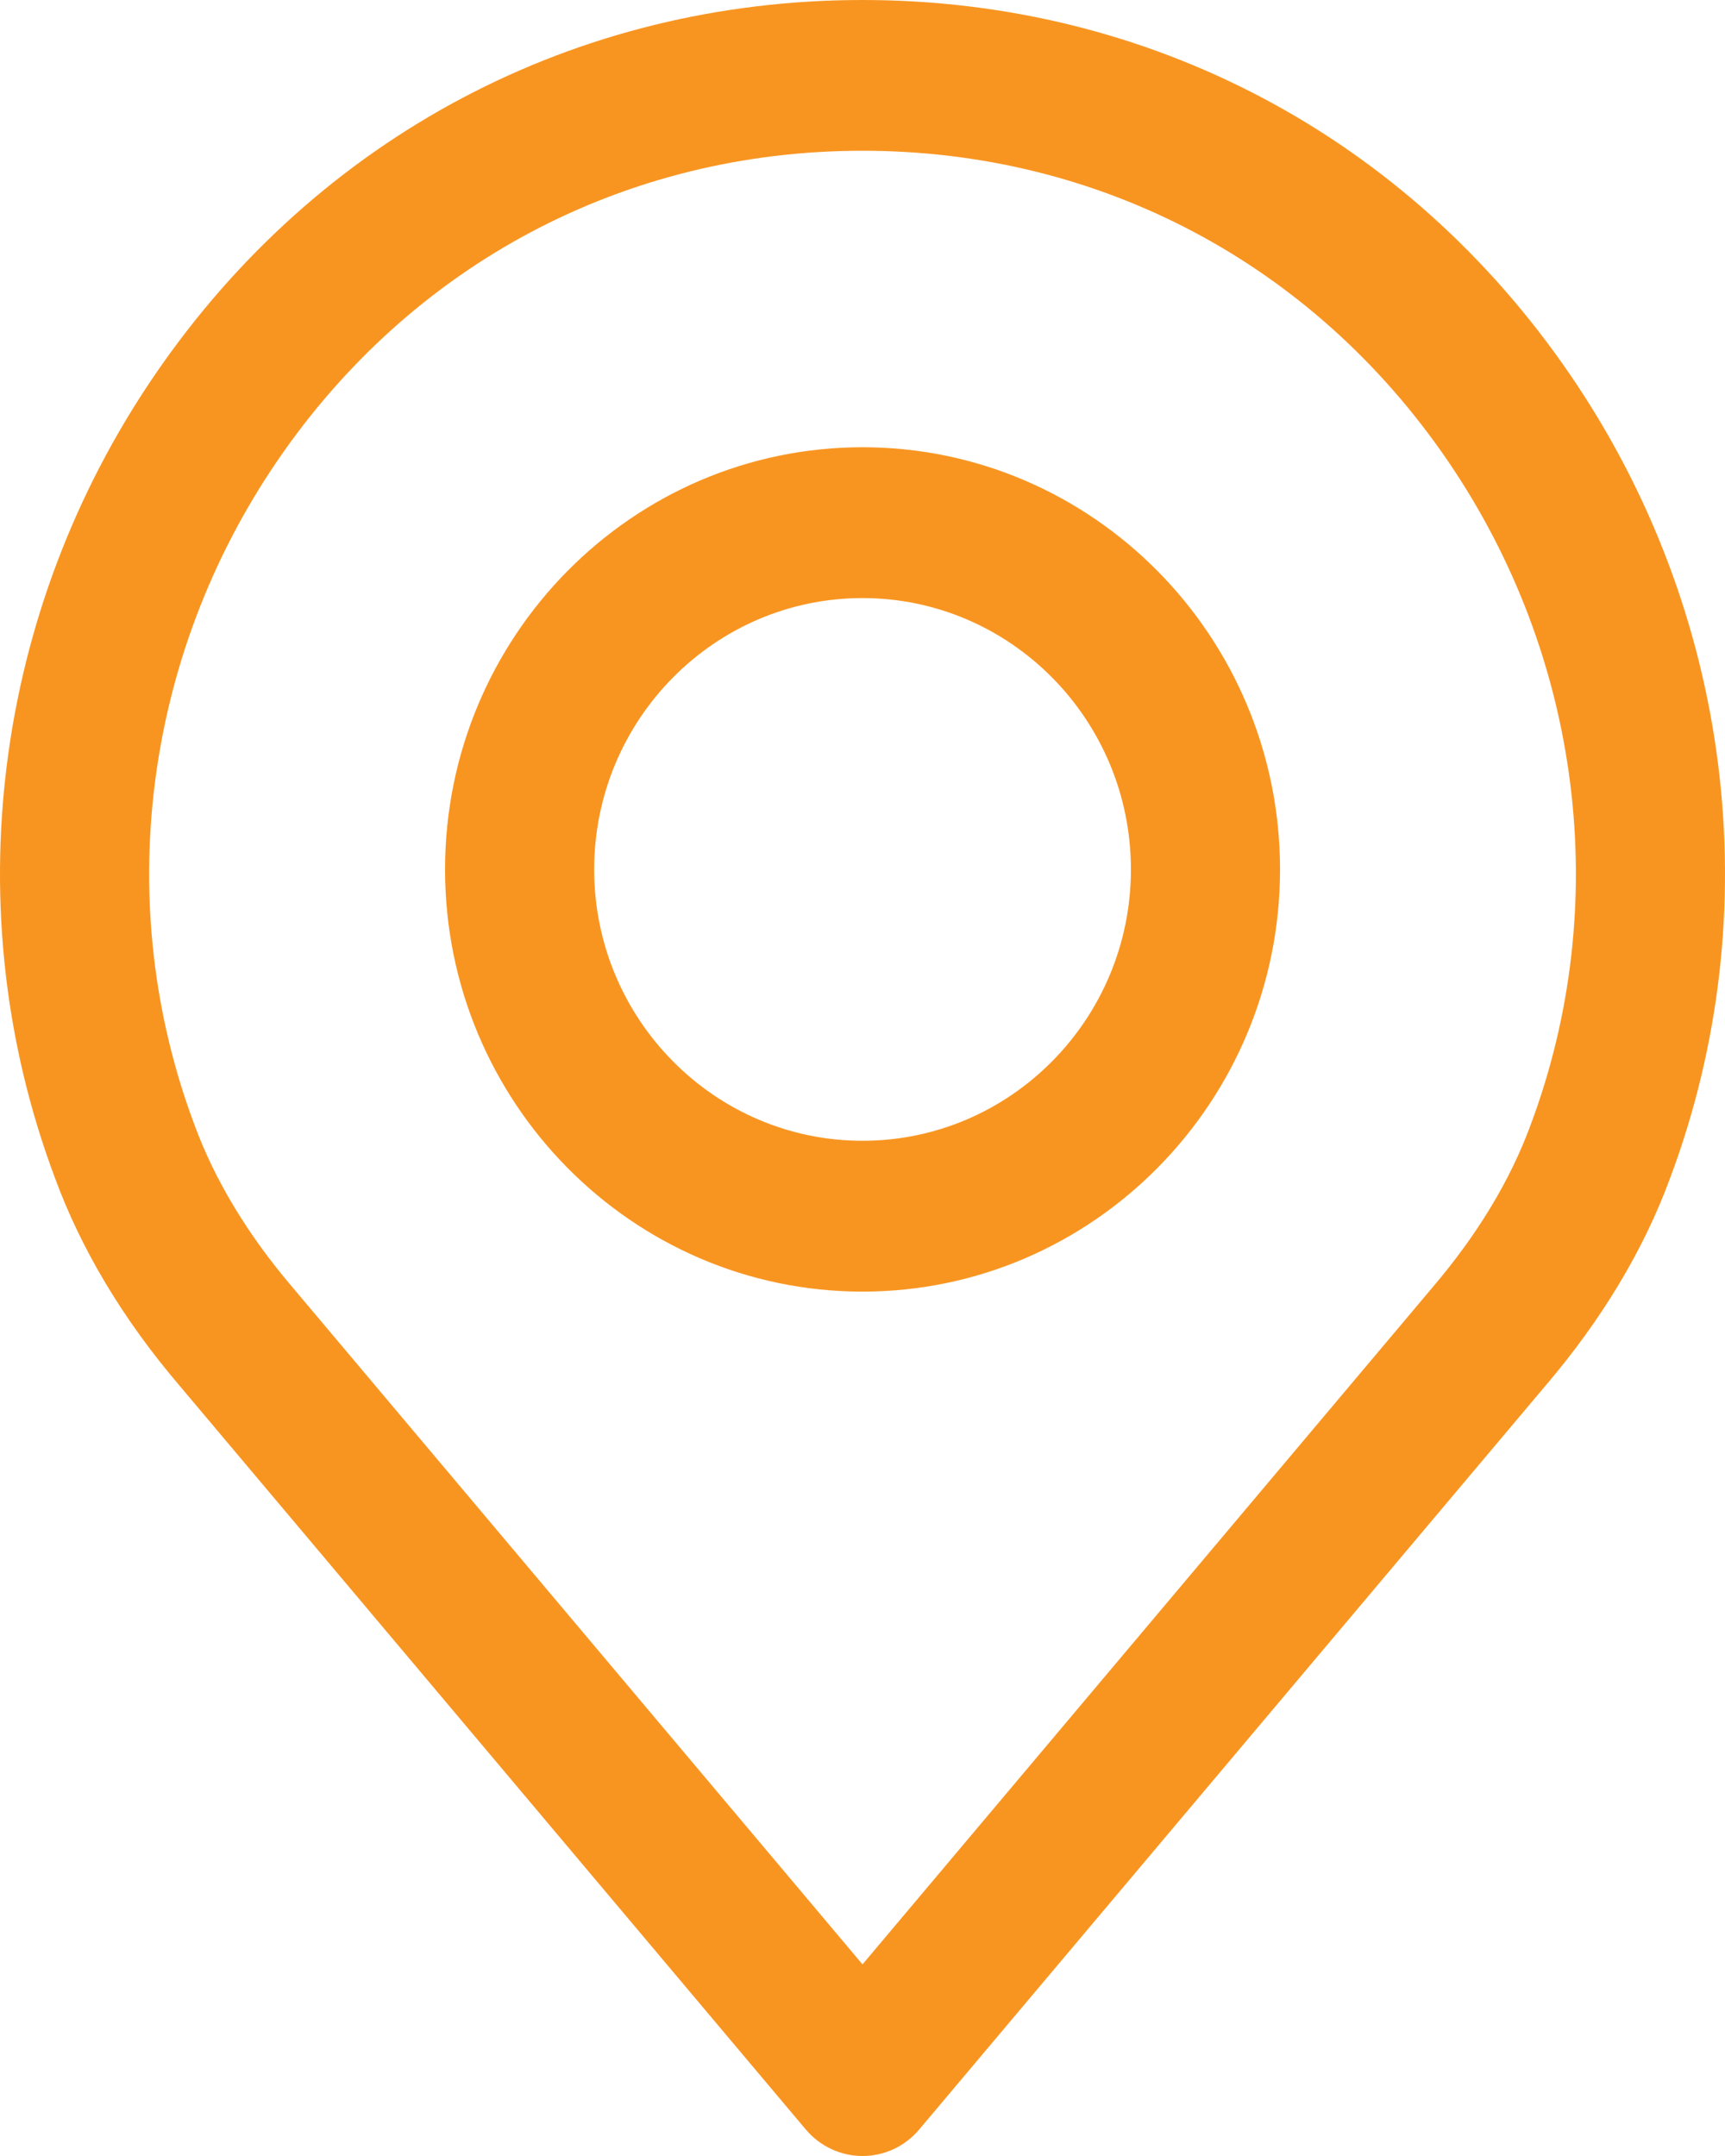 <?xml version="1.0" encoding="UTF-8"?>
<svg width="20px" height="25px" viewBox="0 0 20 25" version="1.1" xmlns="http://www.w3.org/2000/svg" xmlns:xlink="http://www.w3.org/1999/xlink">
    <title>Combined Shape</title>
    <g id="Symbols" stroke="none" stroke-width="1" fill="none" fill-rule="evenodd">
        <g id="Iconos-/-Basicos-/-Pin" transform="translate(-5, -3)" fill="#F89521">
            <path d="M15,3 C18.327,3 21.318,4.585 23.206,7.347 C25.084,10.095 25.517,13.574 24.366,16.654 C24.061,17.487 23.573,18.301 22.917,19.07 L22.917,19.07 L15.658,27.692 C15.494,27.888 15.254,28 15,28 C14.747,28 14.506,27.887 14.342,27.692 L14.342,27.692 L7.082,19.068 C6.429,18.303 5.94,17.488 5.633,16.648 C4.483,13.574 4.917,10.095 6.795,7.347 C8.682,4.585 11.673,3 15,3 Z M15,4.748 C12.249,4.748 9.777,6.058 8.217,8.341 C6.662,10.617 6.301,13.494 7.252,16.036 C7.489,16.684 7.873,17.32 8.394,17.93 L8.394,17.93 L15,25.778 L21.603,17.935 C21.604,17.933 21.605,17.932 21.607,17.93 C22.128,17.319 22.512,16.684 22.747,16.042 C23.7,13.494 23.339,10.617 21.784,8.341 C20.224,6.058 17.751,4.748 15,4.748 Z M15,8.186 C17.669,8.186 19.841,10.383 19.841,13.082 C19.841,15.781 17.669,17.977 15,17.977 C12.331,17.977 10.16,15.781 10.16,13.082 C10.16,10.382 12.331,8.186 15,8.186 Z M15,9.935 C13.285,9.935 11.889,11.346 11.889,13.082 C11.889,14.817 13.285,16.228 15,16.228 C16.716,16.228 18.112,14.817 18.112,13.082 C18.112,11.346 16.716,9.935 15,9.935 Z" id="Combined-Shape"></path>
        </g>
    </g>
</svg>